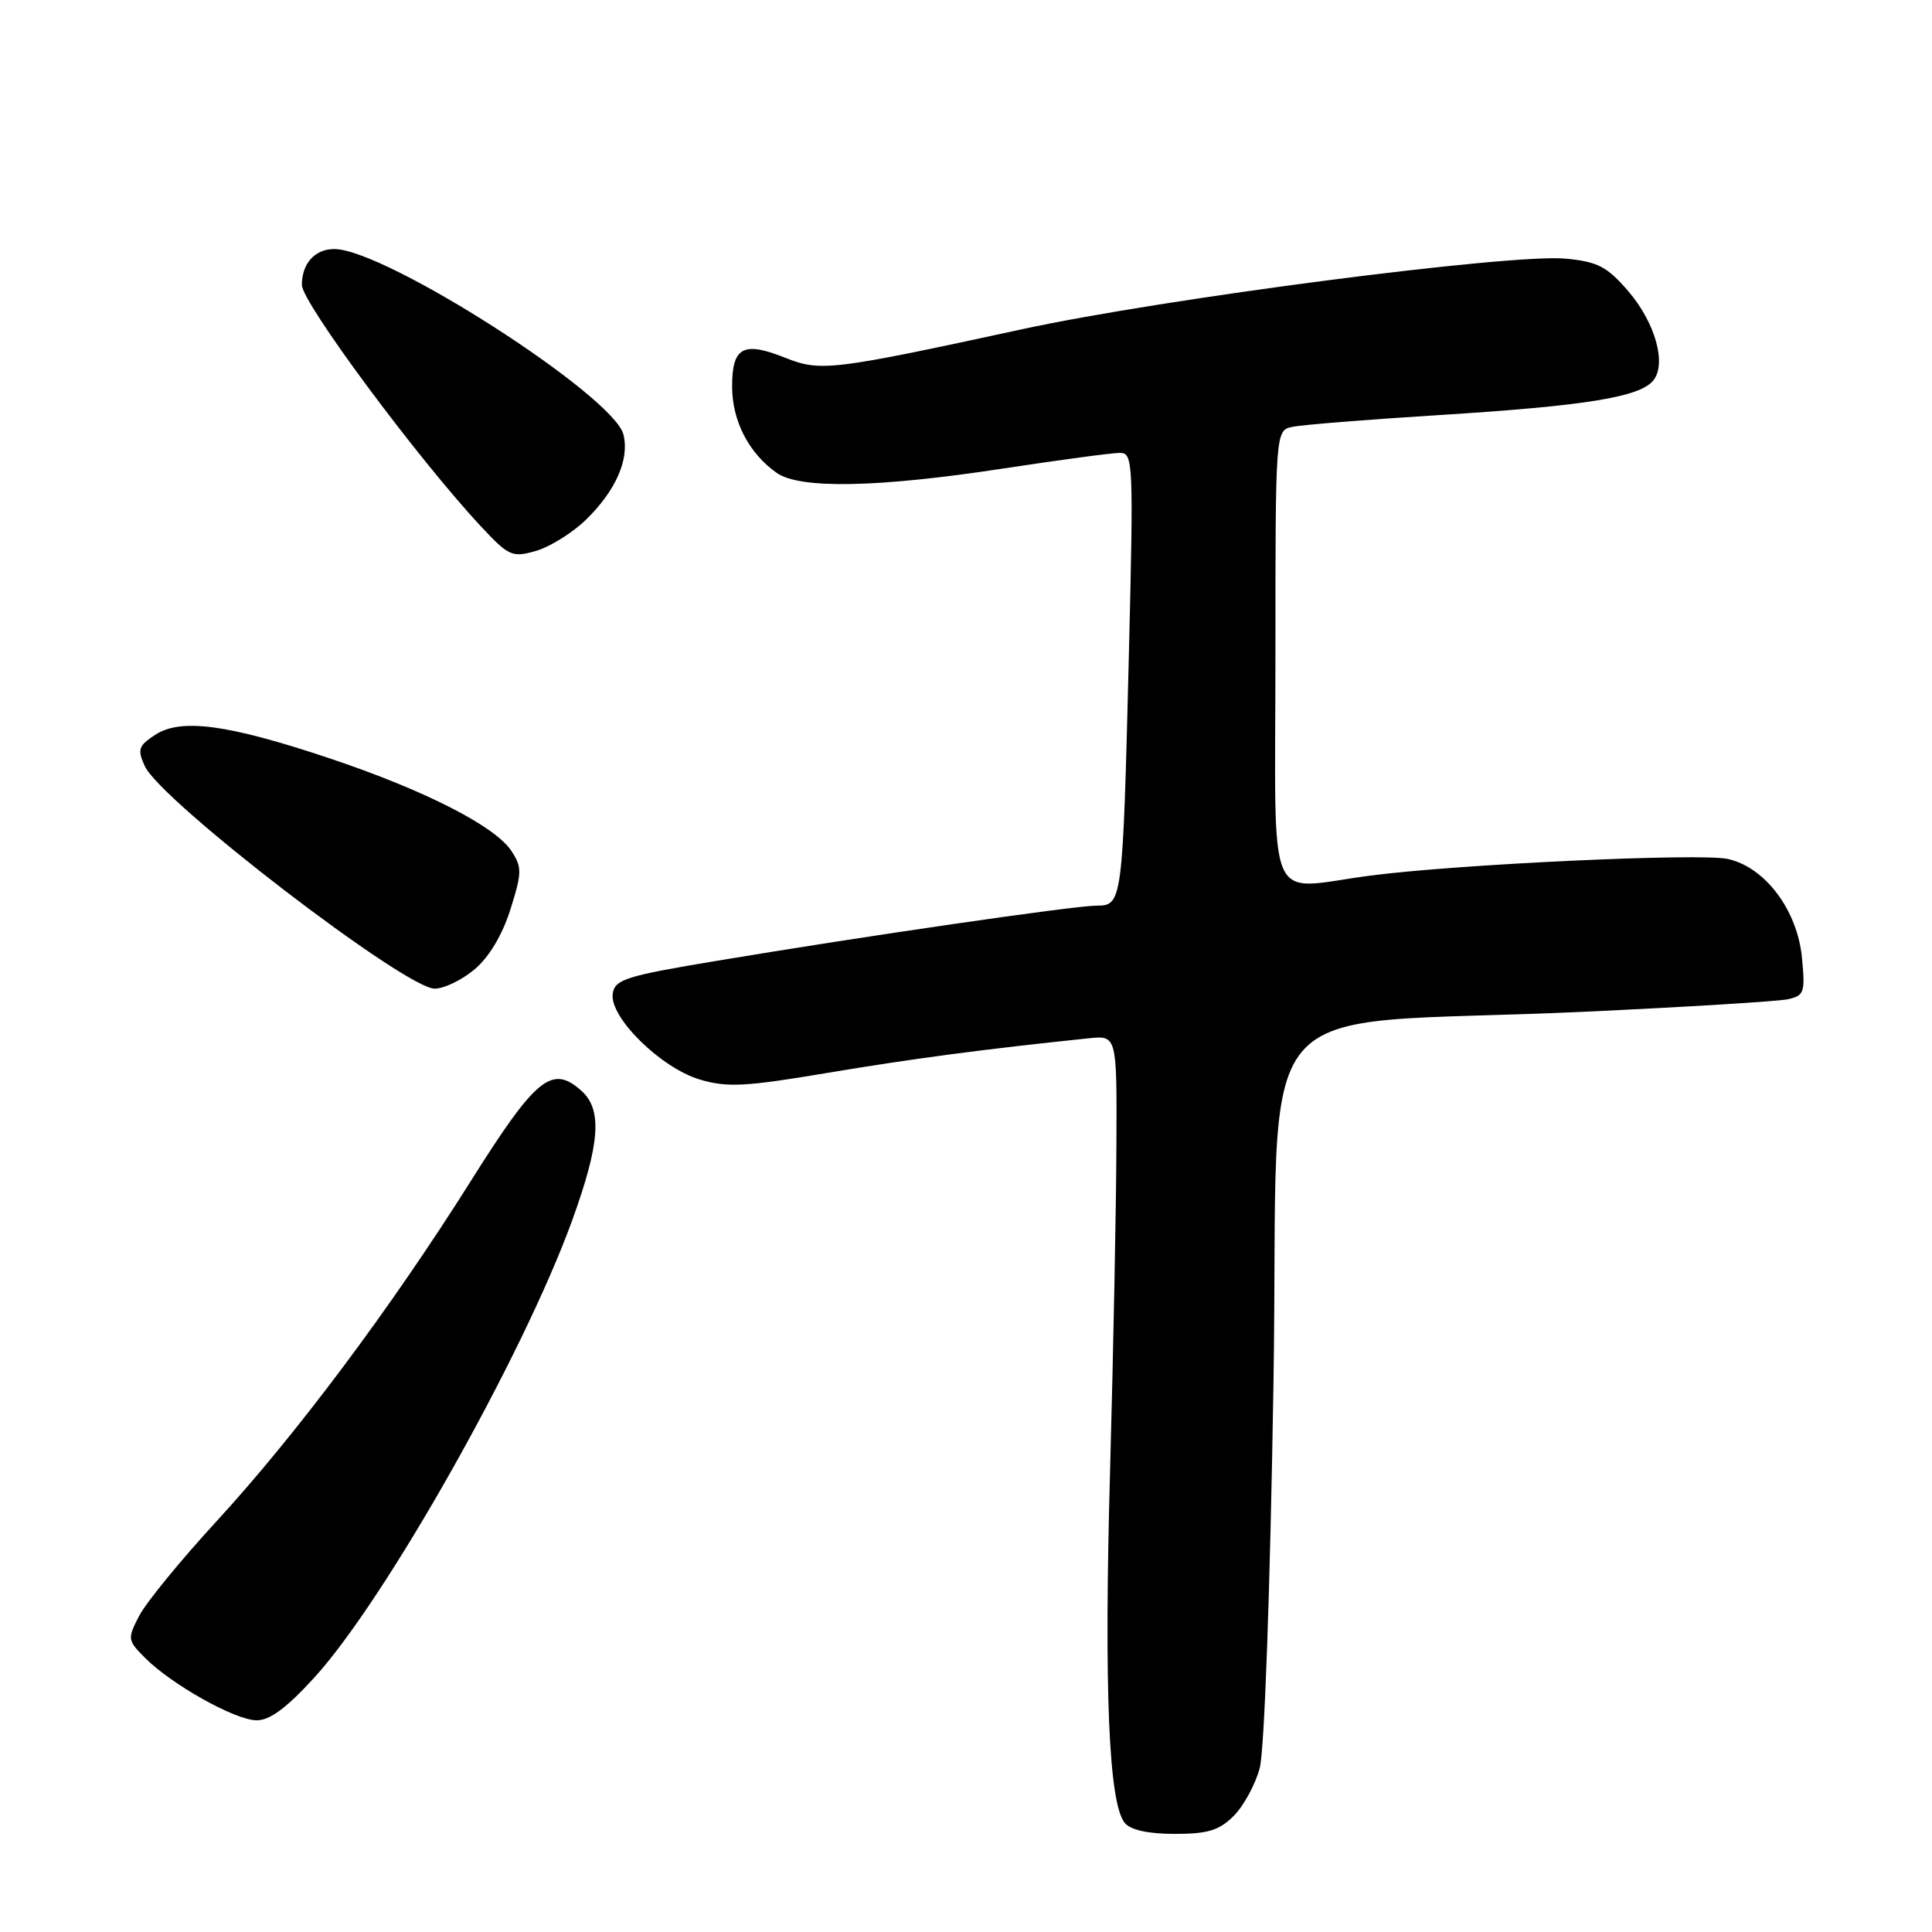 <?xml version="1.0" encoding="UTF-8" standalone="no"?>
<!DOCTYPE svg PUBLIC "-//W3C//DTD SVG 1.1//EN" "http://www.w3.org/Graphics/SVG/1.1/DTD/svg11.dtd" >
<svg xmlns="http://www.w3.org/2000/svg" xmlns:xlink="http://www.w3.org/1999/xlink" version="1.1" viewBox="0 0 256 256">
 <g >
 <path fill="currentColor"
d=" M 163.48 240.61 C 164.79 239.30 166.34 236.45 166.92 234.28 C 167.54 231.98 168.30 210.82 168.74 183.42 C 169.61 129.64 164.14 136.18 210.00 134.06 C 223.47 133.43 235.57 132.69 236.87 132.41 C 239.07 131.94 239.21 131.53 238.77 126.91 C 238.16 120.58 233.87 114.88 228.91 113.81 C 225.23 113.02 193.16 114.51 181.59 116.02 C 167.51 117.85 169.00 121.27 169.00 87.02 C 169.00 57.04 169.00 57.04 171.25 56.56 C 172.49 56.29 181.36 55.58 190.98 54.98 C 210.07 53.78 217.24 52.62 219.05 50.44 C 220.88 48.23 219.34 42.73 215.70 38.52 C 212.93 35.32 211.70 34.68 207.47 34.27 C 200.26 33.58 154.19 39.56 135.50 43.61 C 110.18 49.10 108.73 49.27 104.06 47.41 C 98.49 45.18 97.00 45.98 97.01 51.22 C 97.01 55.79 99.23 60.07 102.93 62.67 C 106.01 64.82 116.34 64.62 133.00 62.07 C 140.43 60.94 147.34 60.01 148.37 60.01 C 150.16 60.00 150.21 61.07 149.57 87.25 C 148.77 119.55 148.71 120.00 145.33 120.00 C 142.40 120.00 114.48 124.05 95.00 127.31 C 82.86 129.33 81.47 129.78 81.19 131.68 C 80.74 134.78 87.56 141.50 92.72 143.04 C 96.34 144.12 98.74 144.00 109.72 142.15 C 120.88 140.28 130.32 139.03 144.25 137.58 C 148.00 137.19 148.00 137.19 147.93 151.85 C 147.90 159.91 147.52 179.27 147.09 194.87 C 146.28 223.93 146.91 238.99 149.04 241.55 C 149.82 242.49 152.15 243.00 155.67 243.00 C 160.05 243.00 161.55 242.54 163.48 240.61 Z  M 41.60 222.34 C 51.04 212.04 69.34 179.59 75.83 161.67 C 79.50 151.53 79.82 147.06 77.08 144.57 C 73.15 141.02 71.05 142.72 62.38 156.50 C 51.79 173.33 39.20 190.16 28.56 201.72 C 23.90 206.80 19.34 212.37 18.44 214.11 C 16.86 217.17 16.89 217.34 19.25 219.71 C 22.78 223.23 31.09 227.89 33.96 227.95 C 35.71 227.99 37.92 226.36 41.60 222.34 Z  M 62.89 128.44 C 64.81 126.82 66.56 123.89 67.63 120.51 C 69.17 115.63 69.18 114.92 67.77 112.76 C 65.60 109.46 56.24 104.69 43.63 100.47 C 30.17 95.97 23.97 95.14 20.56 97.37 C 18.34 98.82 18.18 99.31 19.19 101.52 C 21.29 106.13 53.69 131.00 57.60 131.00 C 58.84 131.00 61.22 129.85 62.89 128.44 Z  M 77.62 68.89 C 81.58 65.04 83.43 60.86 82.61 57.58 C 81.32 52.43 51.04 33.00 44.29 33.00 C 41.72 33.00 40.00 34.91 40.00 37.76 C 40.00 40.08 55.29 60.70 63.71 69.73 C 67.43 73.71 67.85 73.90 71.01 73.00 C 72.86 72.47 75.83 70.62 77.62 68.89 Z "/>
</g>
</svg>